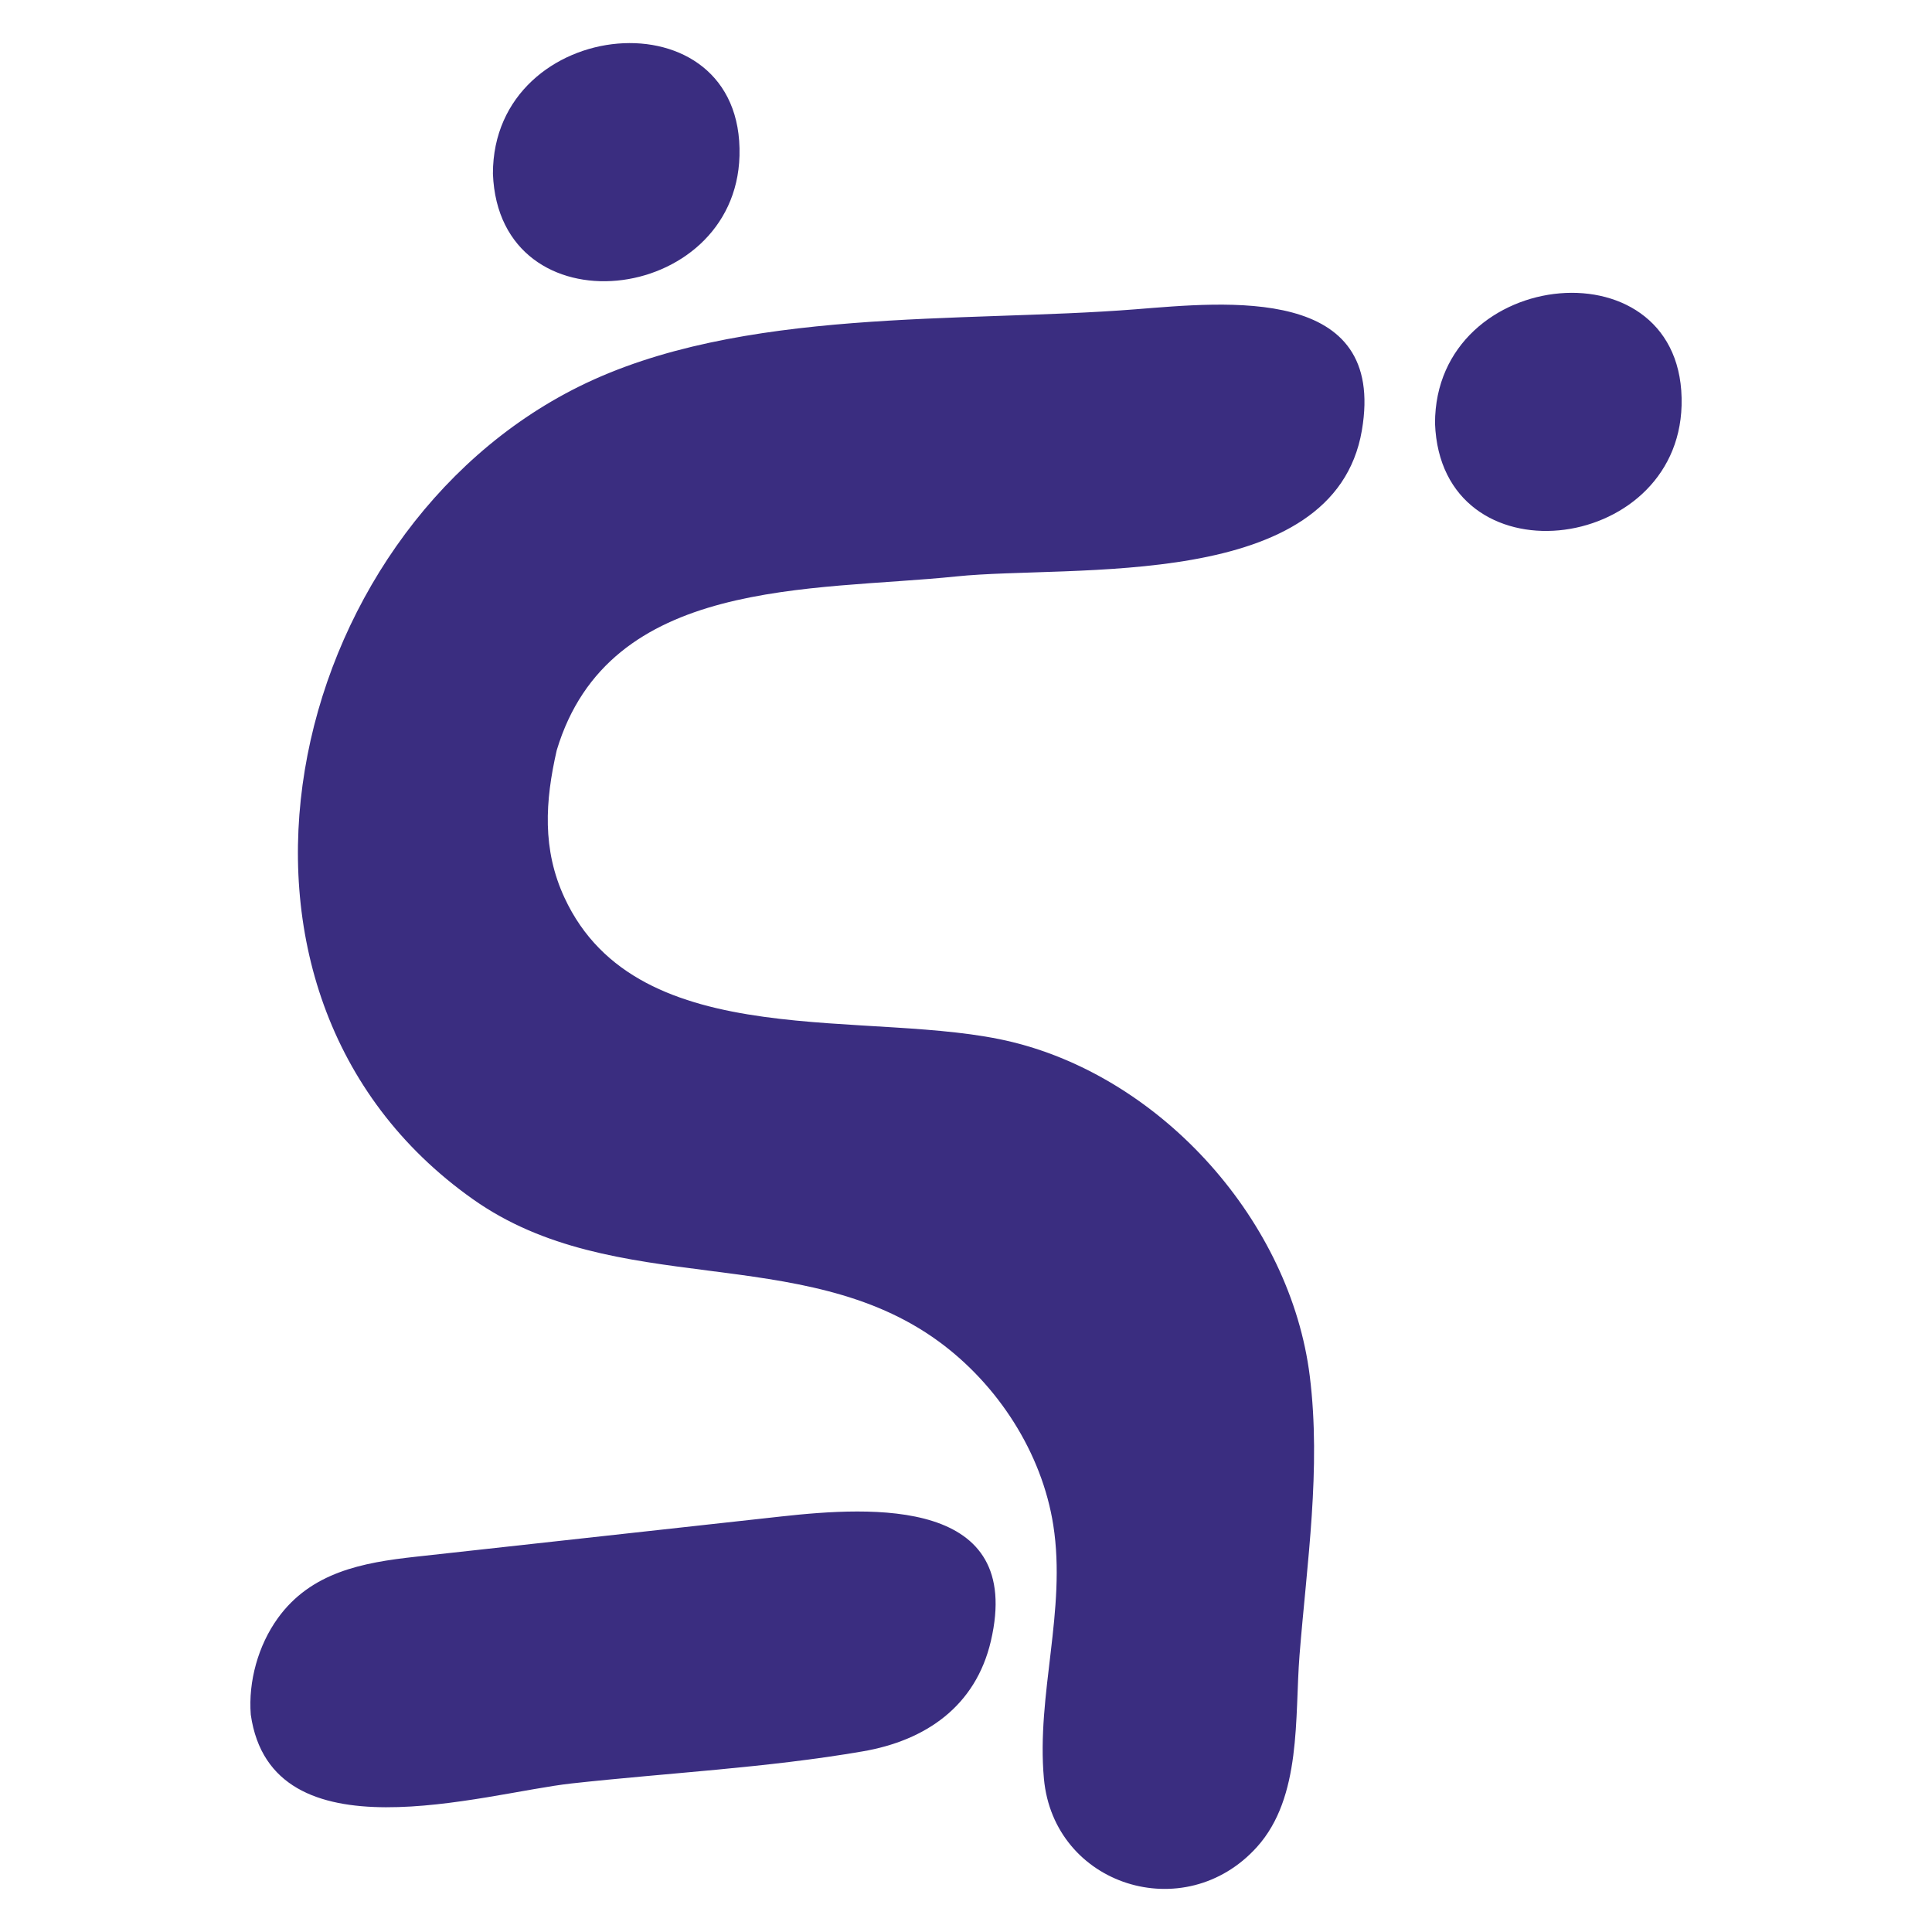 <svg xmlns="http://www.w3.org/2000/svg" width="160" height="160">
  <path fill="#3A2D80" d="M40.822 14.393c.502 13.162 20.088 10.928 20.42-1.496.363-13.623-20.443-11.638-20.42 1.496zm78.02 20.679c.49 13.163 20.088 10.931 20.42-1.496.363-13.619-20.44-11.637-20.42 1.496zM46.107 62.13c4.324-14.369 21.084-13.15 33.098-14.393 9.578-.992 31.275 1.332 33.578-12.085 2.074-12.085-11.219-10.632-18.76-10.036-14.357 1.133-32.746-.213-46.074 6.397-24.498 12.152-33.125 50.093-8.783 67.302 11.775 8.326 27.225 3.498 38.559 11.768 4.898 3.574 8.566 9.213 9.506 15.238 1.096 7.031-1.41 14-.779 20.971.805 8.871 11.656 12.313 17.645 5.666 3.725-4.133 3.117-10.76 3.525-15.891.611-7.66 1.801-15.439.848-23.105-1.59-12.77-12.125-24.588-24.615-27.66-11.641-2.863-30.977 1.258-37.107-11.959-1.855-3.992-1.607-7.996-.641-12.213zm-25.339 79.871c1.725 12.045 19.258 6.504 26.563 5.697 7.986-.879 16.191-1.291 24.111-2.656 5.229-.898 9.355-3.742 10.617-9.135 2.779-11.889-9.791-11.154-17.355-10.32-10.102 1.111-20.201 2.225-30.303 3.338-4.371.48-8.645 1.271-11.398 5.092-1.62 2.25-2.448 5.228-2.235 7.984z"/>
</svg>
